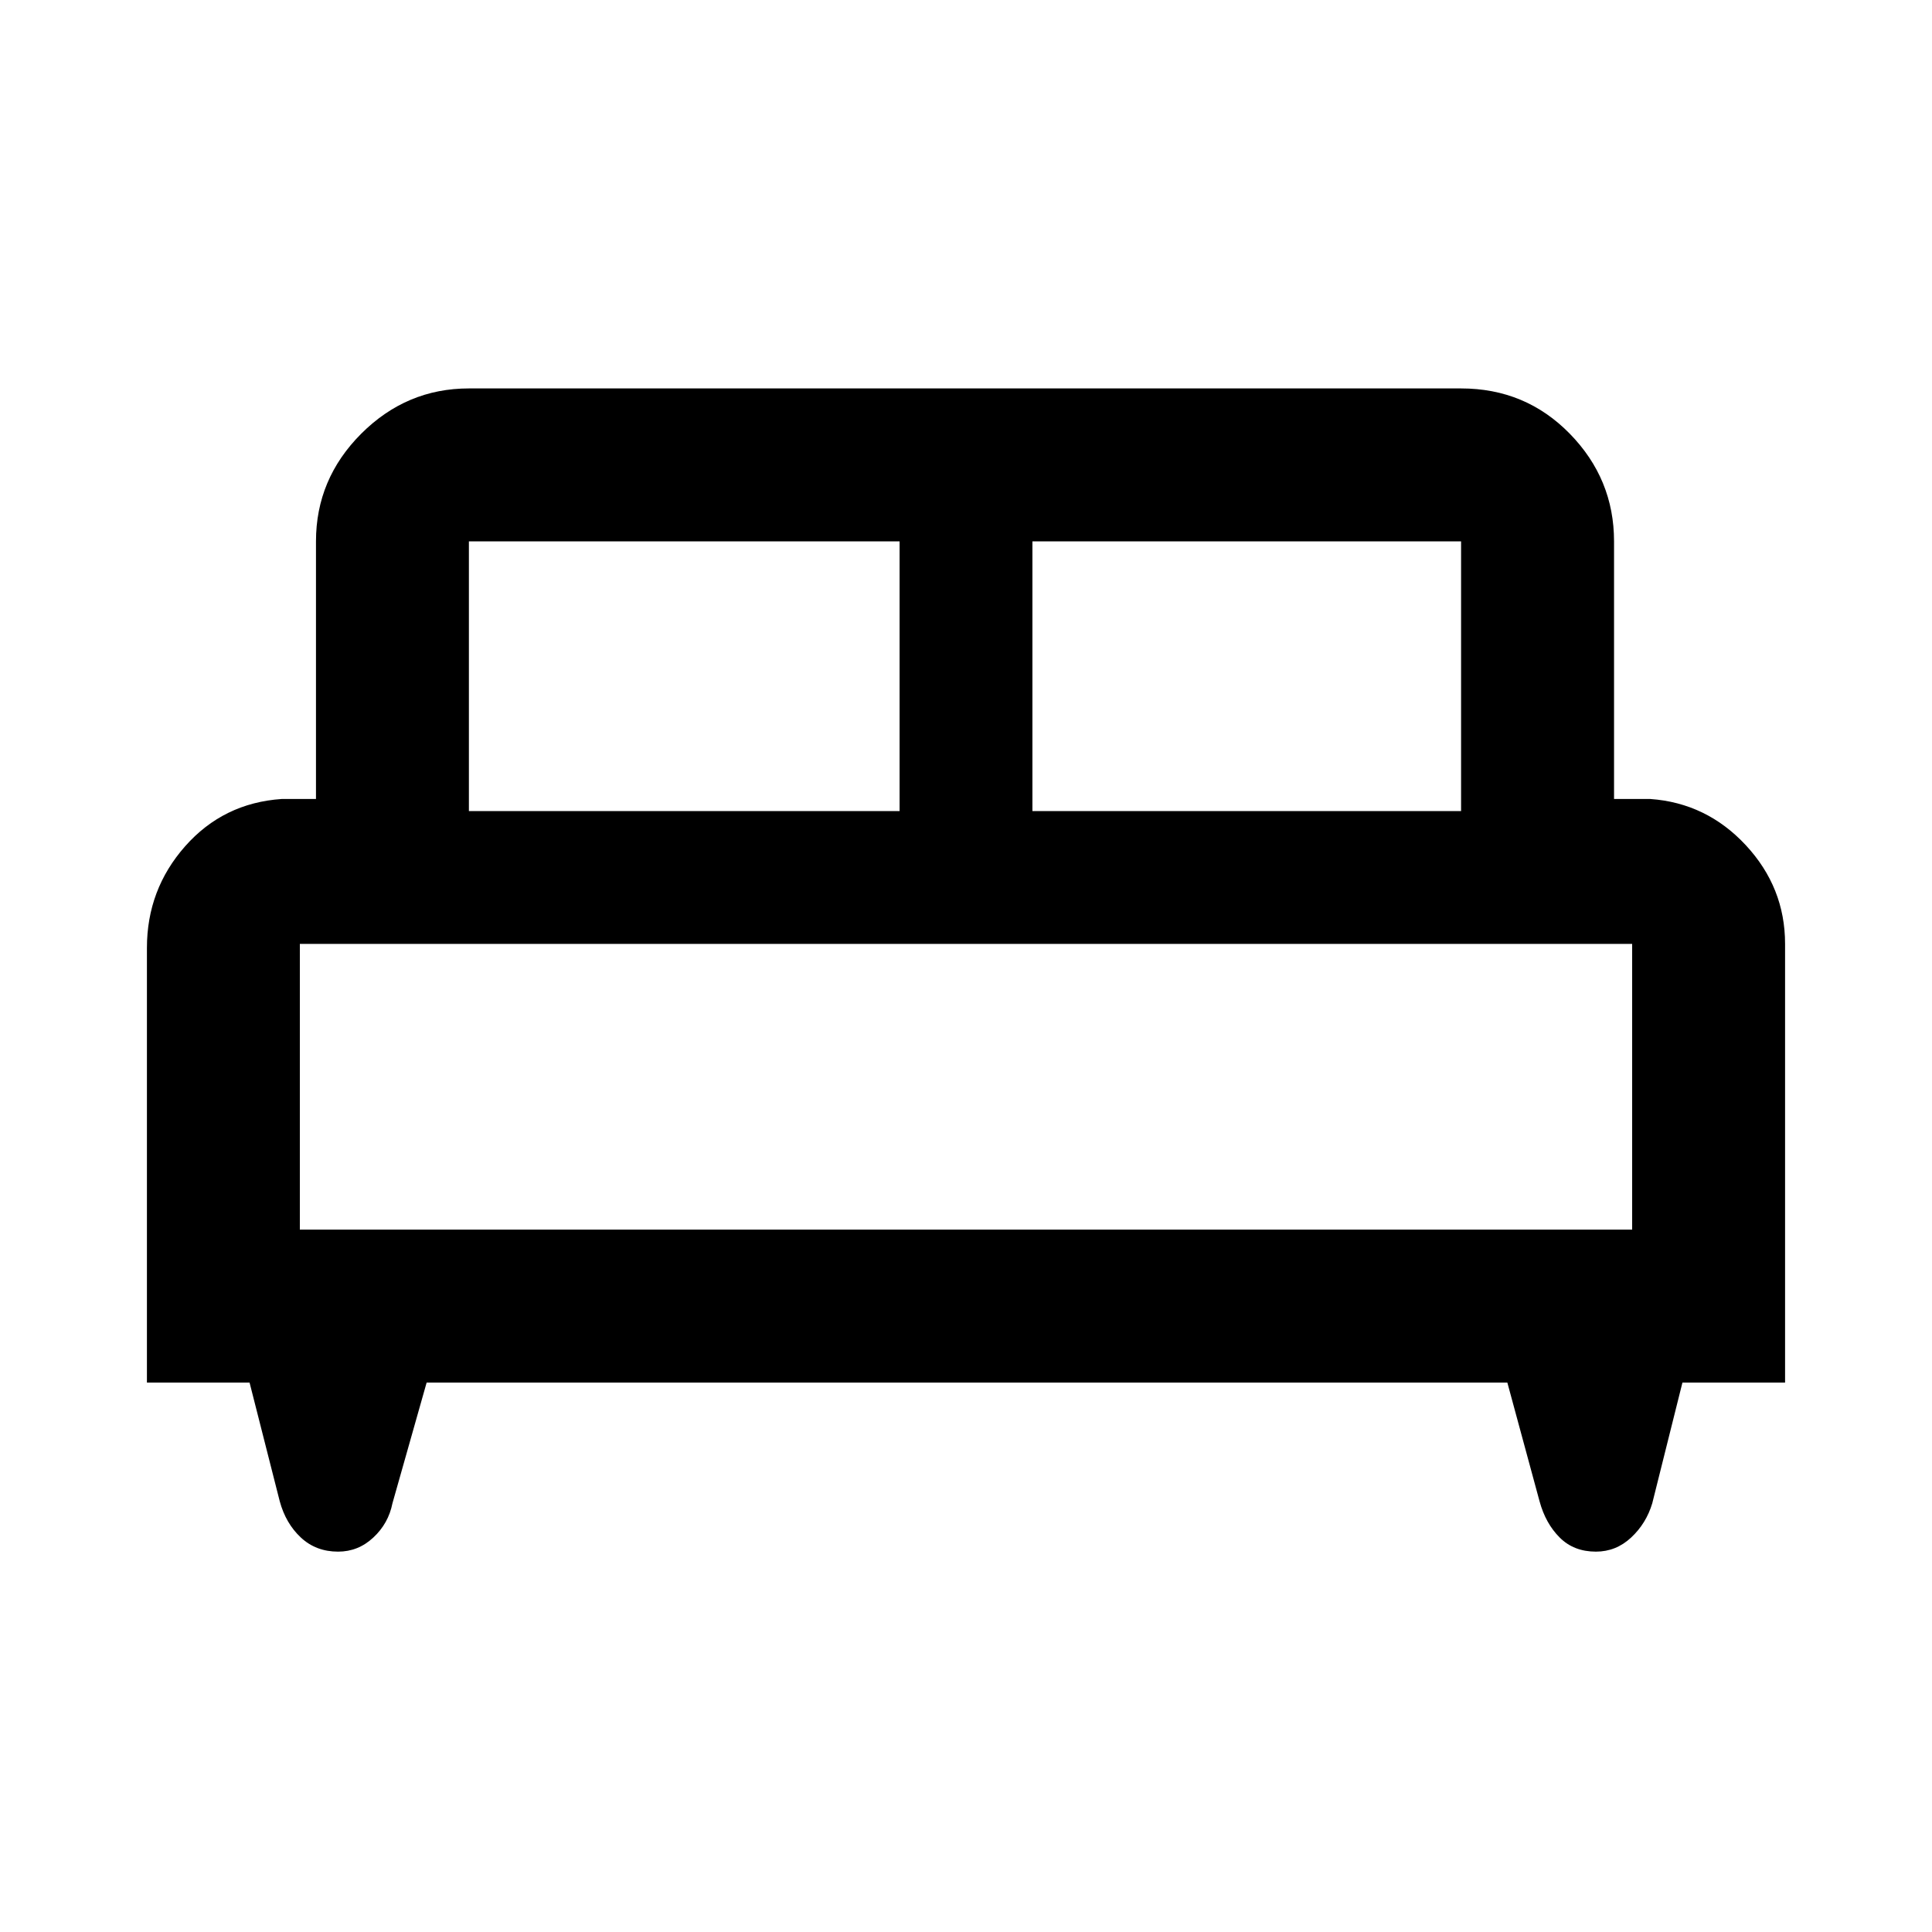 <svg xmlns="http://www.w3.org/2000/svg" height="40" width="40"><path d="M3.042 28.625V19.625Q3.042 18.417 3.833 17.521Q4.625 16.625 5.833 16.542H6.542V11.208Q6.542 9.917 7.479 8.979Q8.417 8.042 9.708 8.042H30.25Q31.583 8.042 32.5 8.979Q33.417 9.917 33.417 11.208V16.542H34.167Q35.333 16.625 36.146 17.5Q36.958 18.375 36.958 19.542V28.625H34.833L34.208 31.125Q34.083 31.542 33.771 31.833Q33.458 32.125 33.042 32.125Q32.583 32.125 32.292 31.833Q32 31.542 31.875 31.083L31.208 28.625H8.833L8.125 31.125Q8.042 31.542 7.729 31.833Q7.417 32.125 7 32.125Q6.542 32.125 6.229 31.833Q5.917 31.542 5.792 31.083L5.167 28.625ZM21.375 16.792H30.25V11.208Q30.25 11.208 30.25 11.208Q30.25 11.208 30.25 11.208H21.375ZM9.708 16.792H18.625V11.208H9.708Q9.708 11.208 9.708 11.208Q9.708 11.208 9.708 11.208ZM6.208 25.458H33.792V19.542Q33.792 19.542 33.792 19.542Q33.792 19.542 33.792 19.542H6.208Q6.208 19.542 6.208 19.542Q6.208 19.542 6.208 19.542ZM33.792 25.458H6.208Q6.208 25.458 6.208 25.458Q6.208 25.458 6.208 25.458H33.792Q33.792 25.458 33.792 25.458Q33.792 25.458 33.792 25.458Z"/></svg>